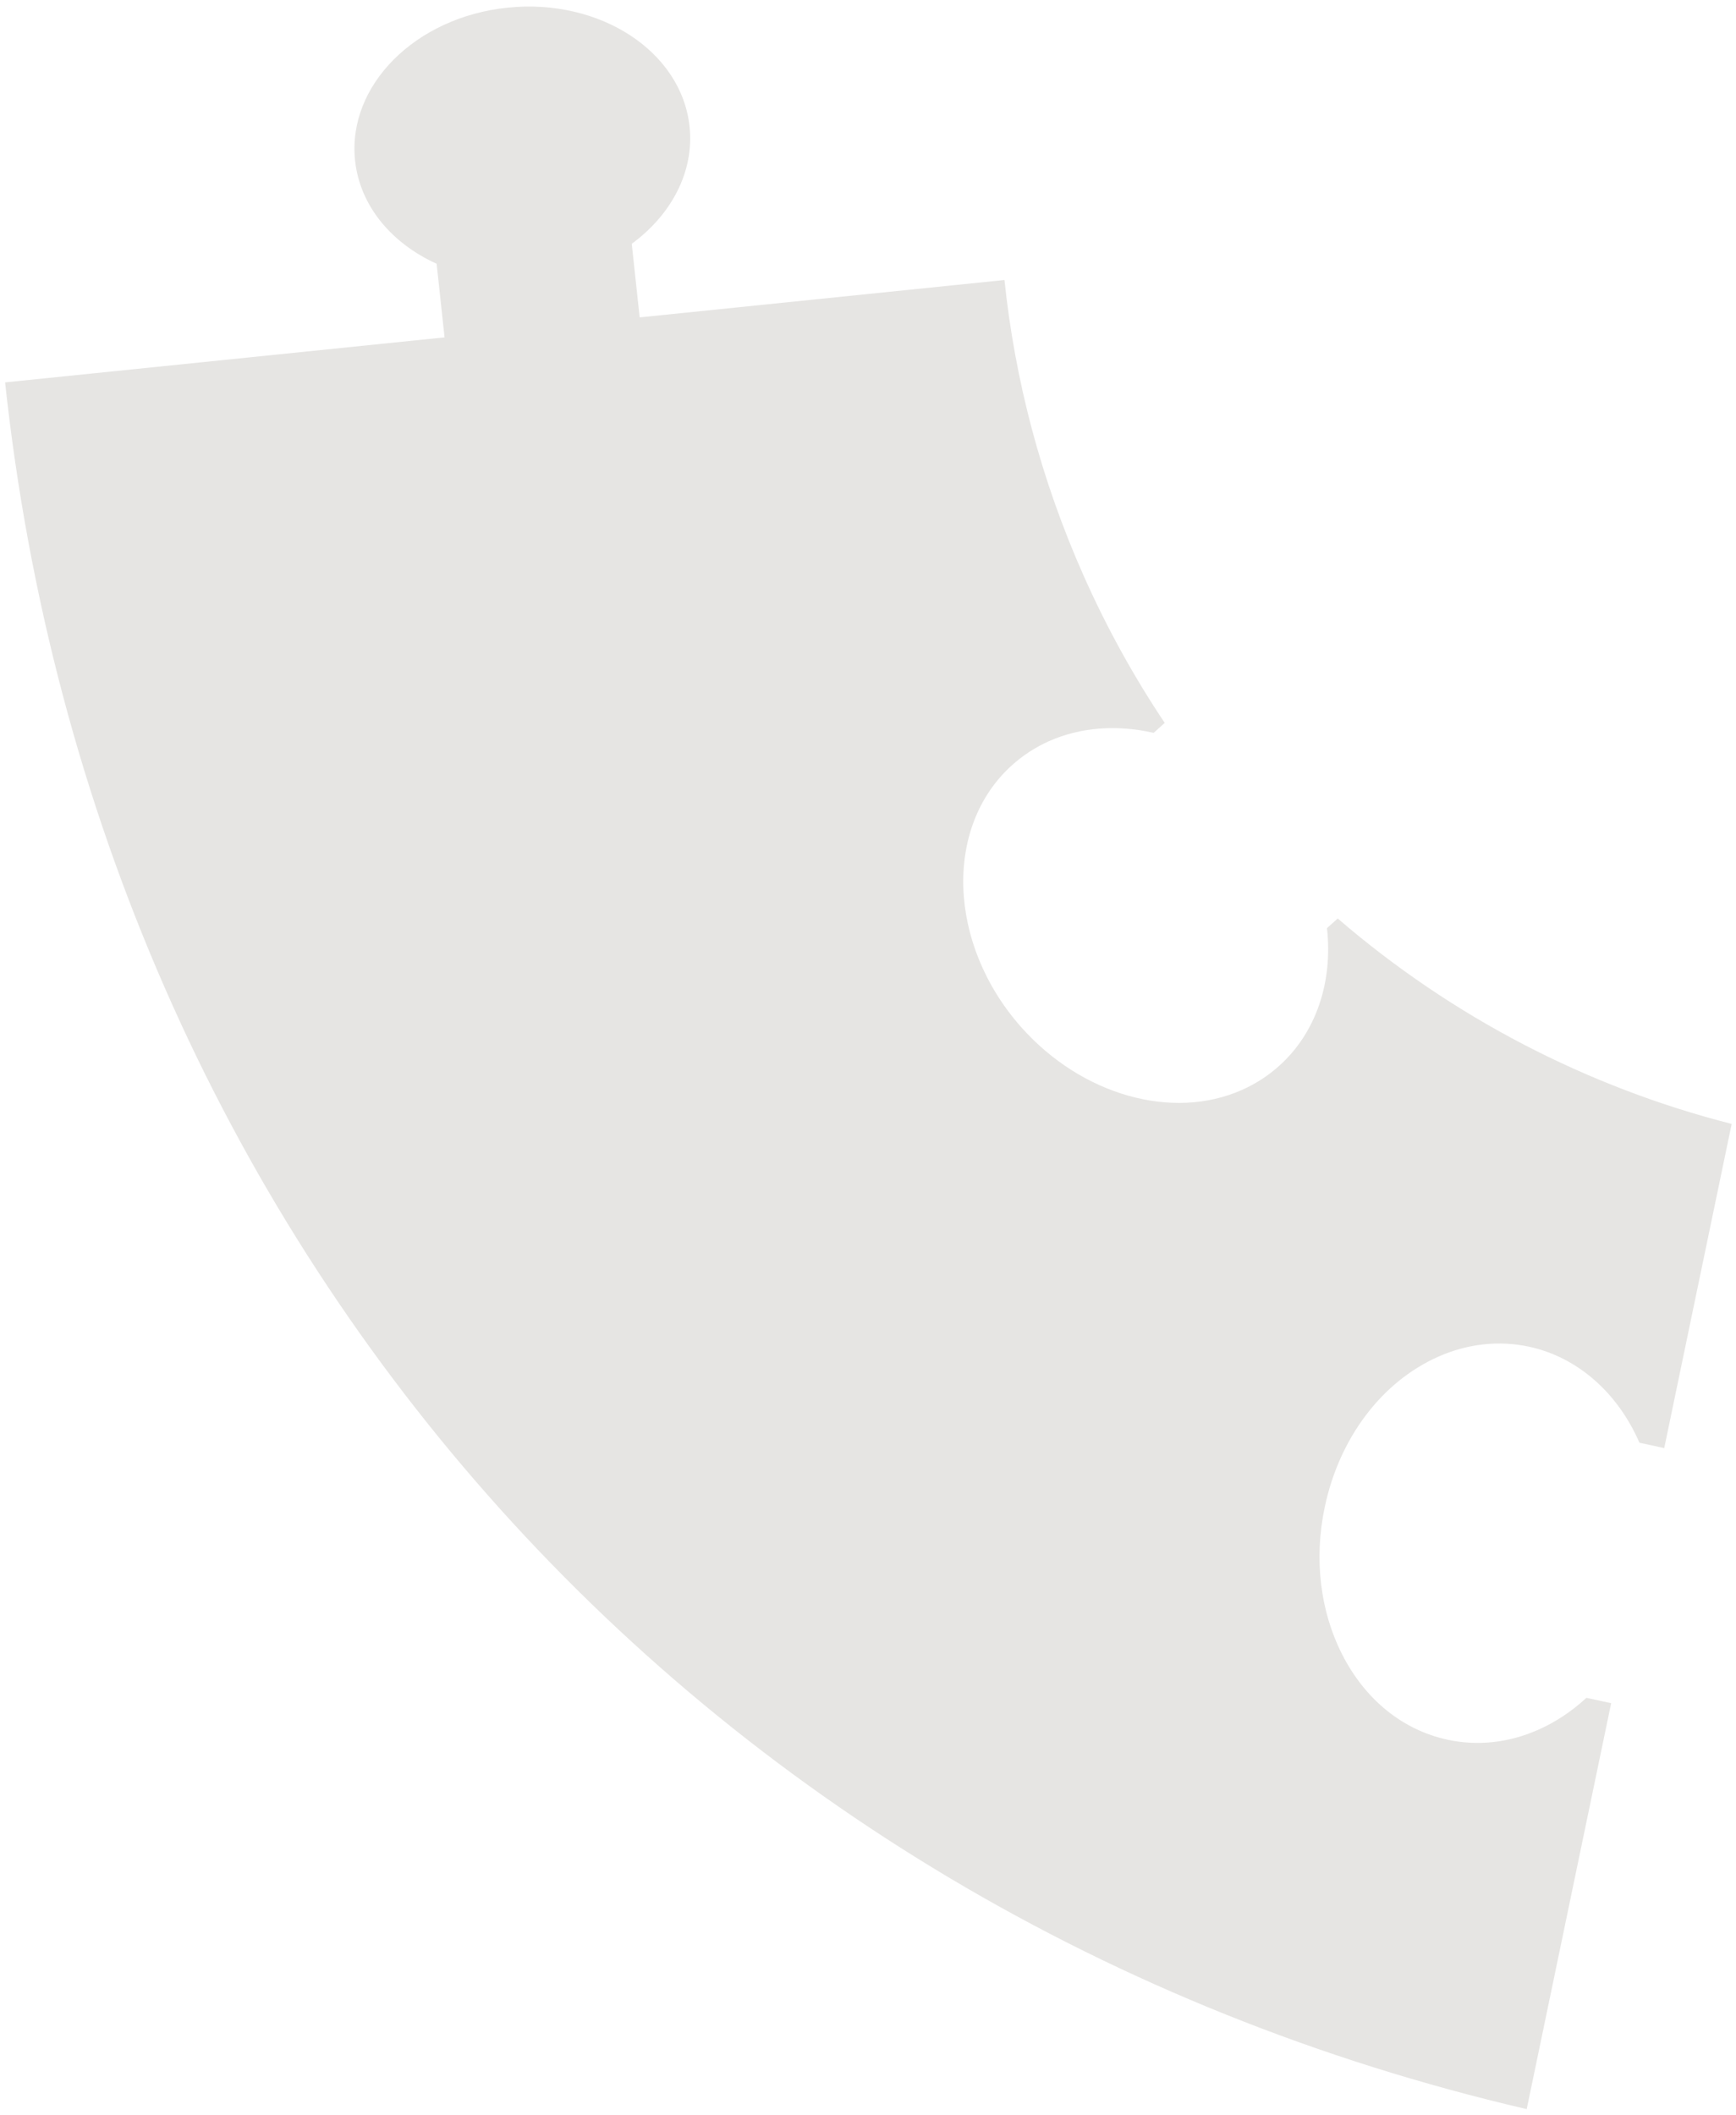 <?xml version="1.0" encoding="UTF-8" standalone="no"?>
<svg width="202px" height="246px" viewBox="0 0 202 246" version="1.1" xmlns="http://www.w3.org/2000/svg" xmlns:xlink="http://www.w3.org/1999/xlink">
    <!-- Generator: Sketch 49 (51002) - http://www.bohemiancoding.com/sketch -->
    <title>Fill 3</title>
    <desc>Created with Sketch.</desc>
    <defs></defs>
    <g id="Page-1" stroke="none" stroke-width="1" fill="none" fill-rule="evenodd">
        <g id="Leet-Homepage" transform="translate(-170, -1463)" fill="#E6E5E3">
            <g id="Page-1" transform="translate(398.543, 1486.703) rotate(-24) translate(-398.543, -1486.703) translate(170.043, 1255.203)">
                <path d="M128.098,277.811 L126.499,278.328 C124.571,284.39 120.347,288.94 114.9,290.701 C113.261,291.231 111.554,291.498 109.823,291.498 C100.944,291.498 92.508,284.461 89.31,274.381 C85.411,262.082 90.542,249.394 100.749,246.097 C102.381,245.57 104.083,245.302 105.805,245.302 C109.787,245.302 113.805,246.734 117.311,249.372 L118.961,248.839 C117.876,242.535 117.306,236.053 117.306,229.437 C117.306,217.125 119.267,205.277 122.882,194.185 L82.336,180.893 L84.976,172.698 C90.545,171.484 95.044,168.019 96.673,162.958 C99.365,154.599 93.226,145.094 82.961,141.729 C72.695,138.362 62.191,142.412 59.499,150.772 C57.87,155.83 59.49,161.304 63.289,165.587 L60.65,173.783 L11.805,157.768 C-19.008,253.454 12.362,353.169 91.851,413.286 L120.036,374.143 L117.66,372.402 C115.47,373.144 113.256,373.517 111.054,373.517 C107.308,373.517 103.801,372.397 100.909,370.277 C96.586,367.108 94.043,362.104 93.745,356.185 C93.462,350.564 95.267,344.746 98.827,339.804 C103.636,333.125 110.812,329.137 118.023,329.137 C121.775,329.137 125.293,330.261 128.193,332.386 C132.819,335.777 135.418,341.433 135.368,347.803 L137.746,349.546 L160.253,318.287 C146.656,307.551 135.593,293.703 128.098,277.811" id="Fill-3"></path>
            </g>
        </g>
    </g>
</svg>